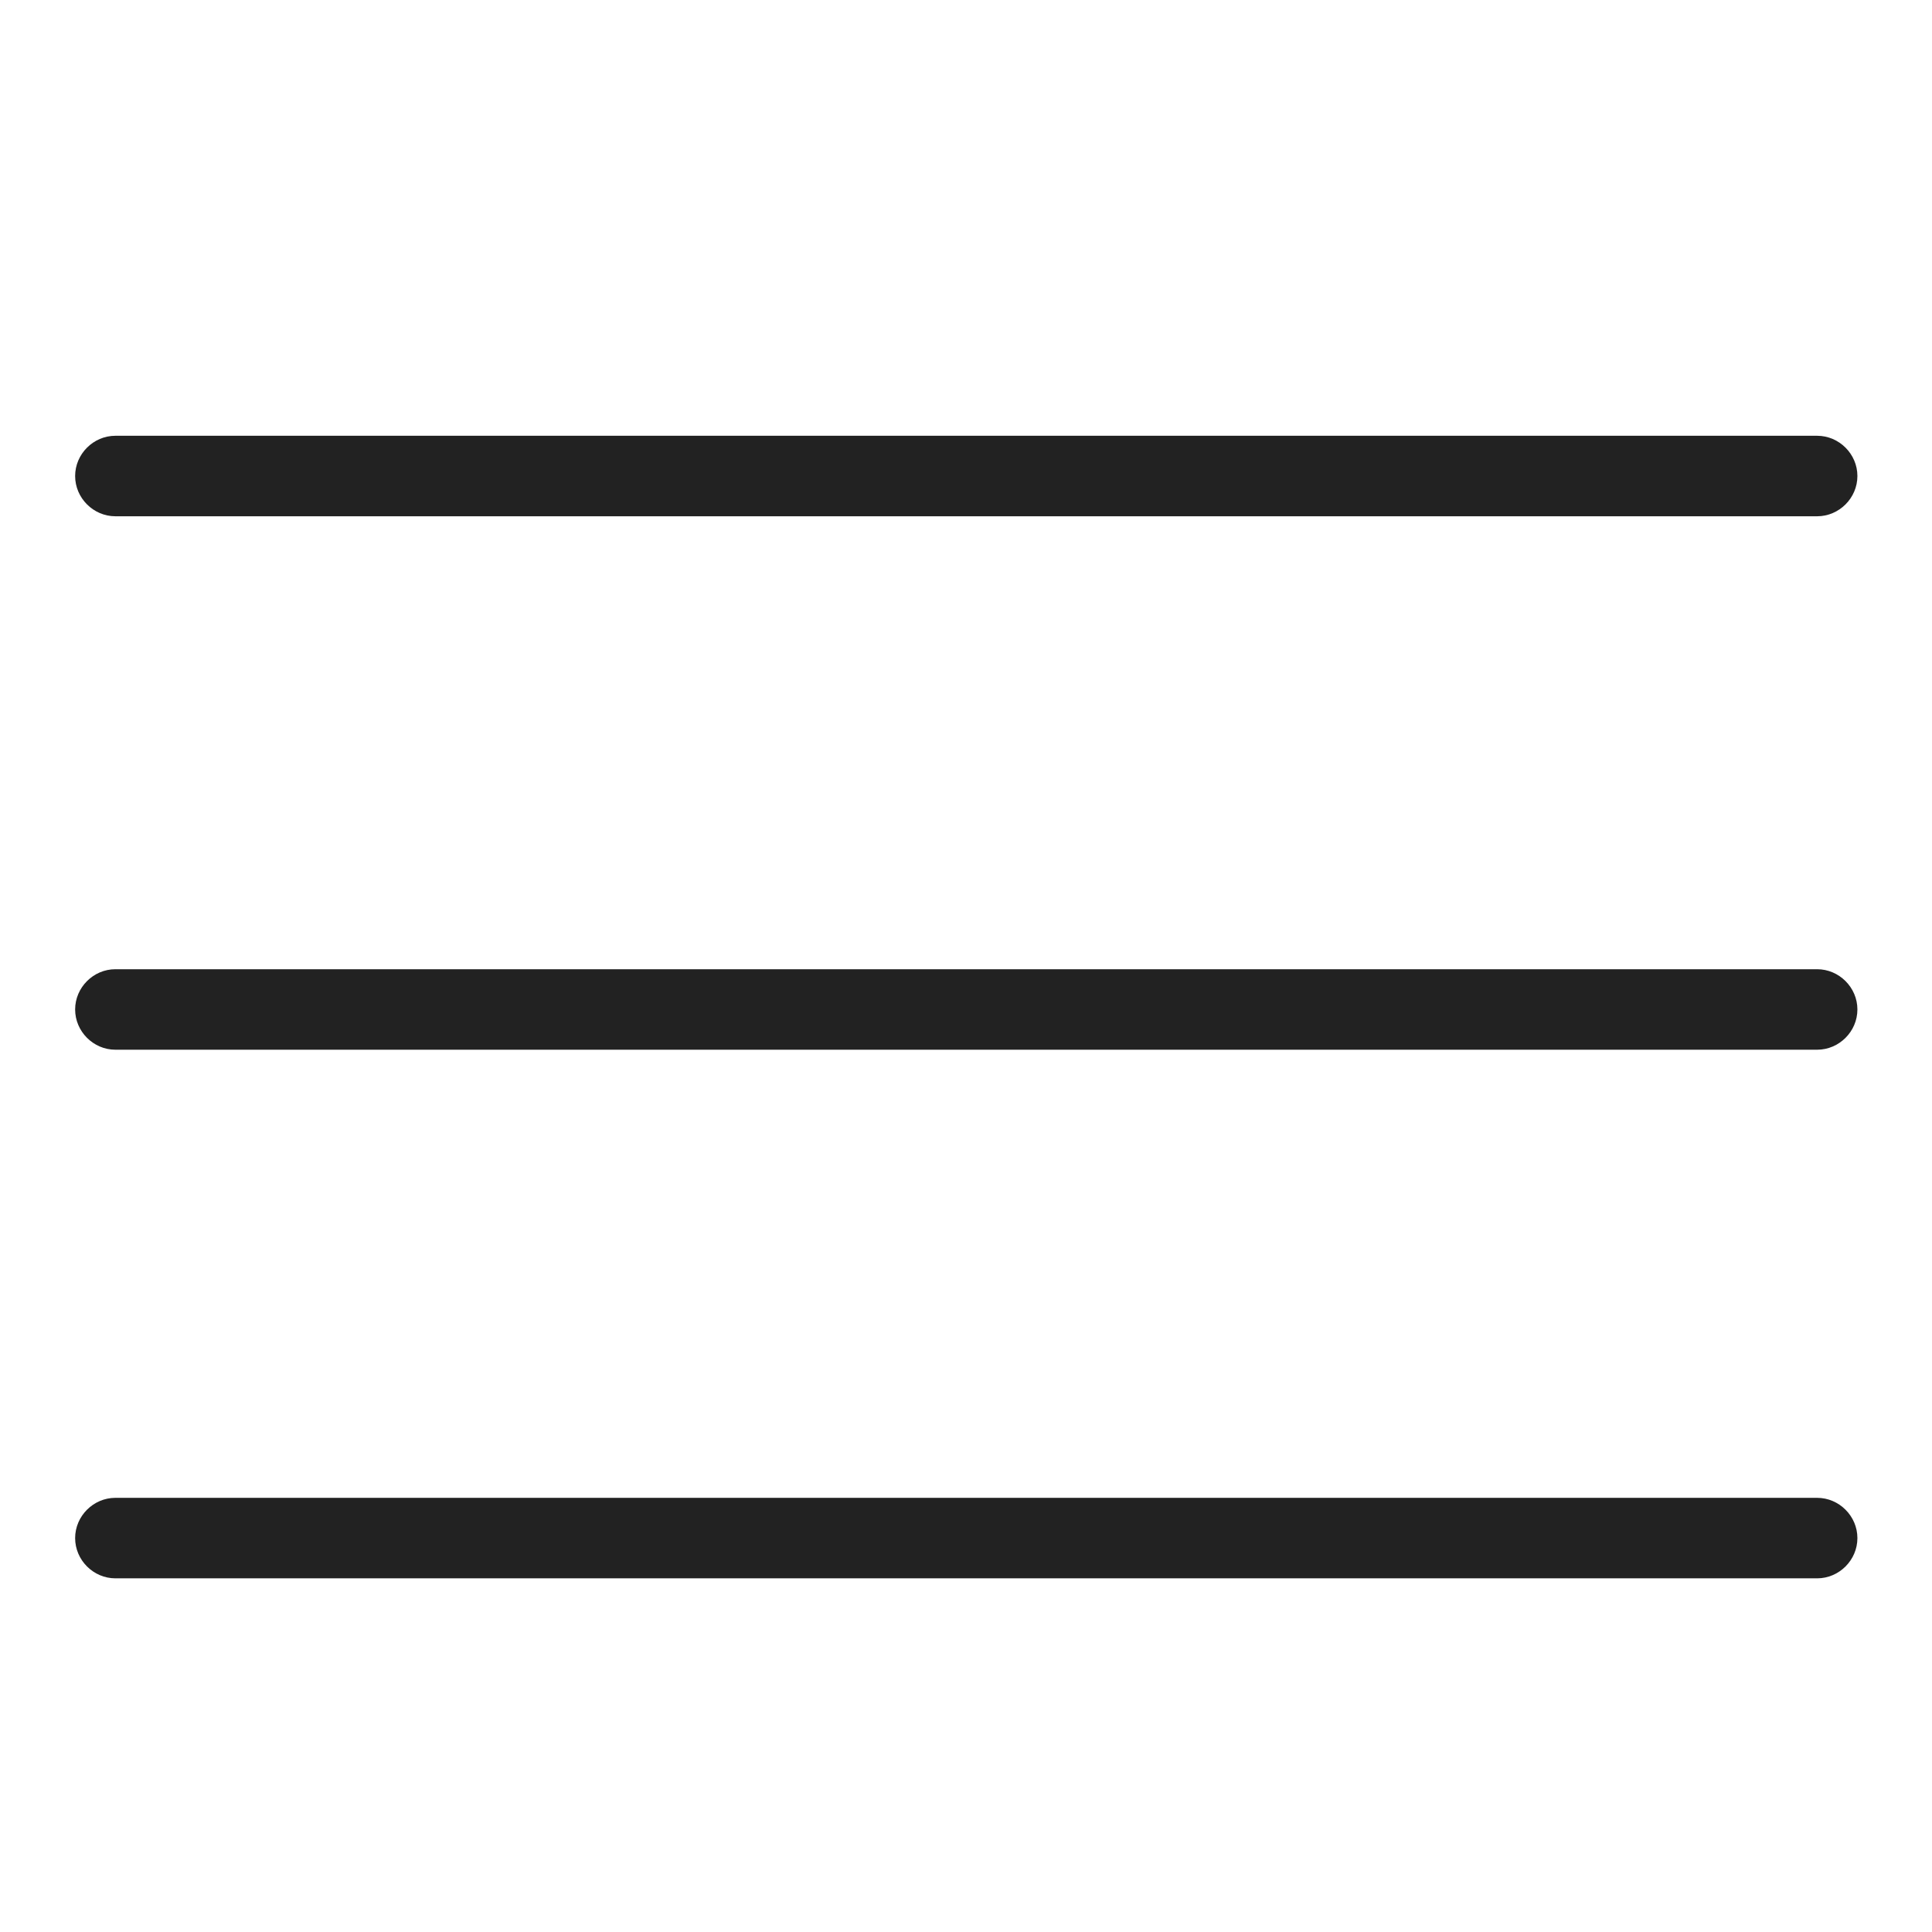 <svg width="36" height="36" viewBox="0 0 36 36" fill="none" xmlns="http://www.w3.org/2000/svg">
<g id="menu_M 1">
<g id="b">
<g id="Group">
<path id="Vector" d="M2.15 9.62H33.86C34.27 9.62 34.61 9.28 34.61 8.87C34.61 8.46 34.27 8.12 33.86 8.12H2.15C1.74 8.12 1.4 8.46 1.4 8.87C1.4 9.28 1.74 9.62 2.15 9.62Z" fill="#222222"/>
<path id="Vector_2" d="M33.86 18.06H2.15C1.74 18.06 1.4 18.4 1.4 18.81C1.4 19.22 1.74 19.56 2.15 19.56H33.86C34.27 19.56 34.61 19.22 34.61 18.81C34.61 18.4 34.27 18.06 33.86 18.06Z" fill="#222222"/>
<path id="Vector_3" d="M33.86 27.91H2.15C1.74 27.91 1.4 28.25 1.4 28.66C1.4 29.07 1.74 29.41 2.15 29.41H33.86C34.27 29.41 34.61 29.07 34.61 28.66C34.61 28.25 34.27 27.91 33.86 27.91Z" fill="#222222"/>
</g>
</g>
</g>
</svg>
